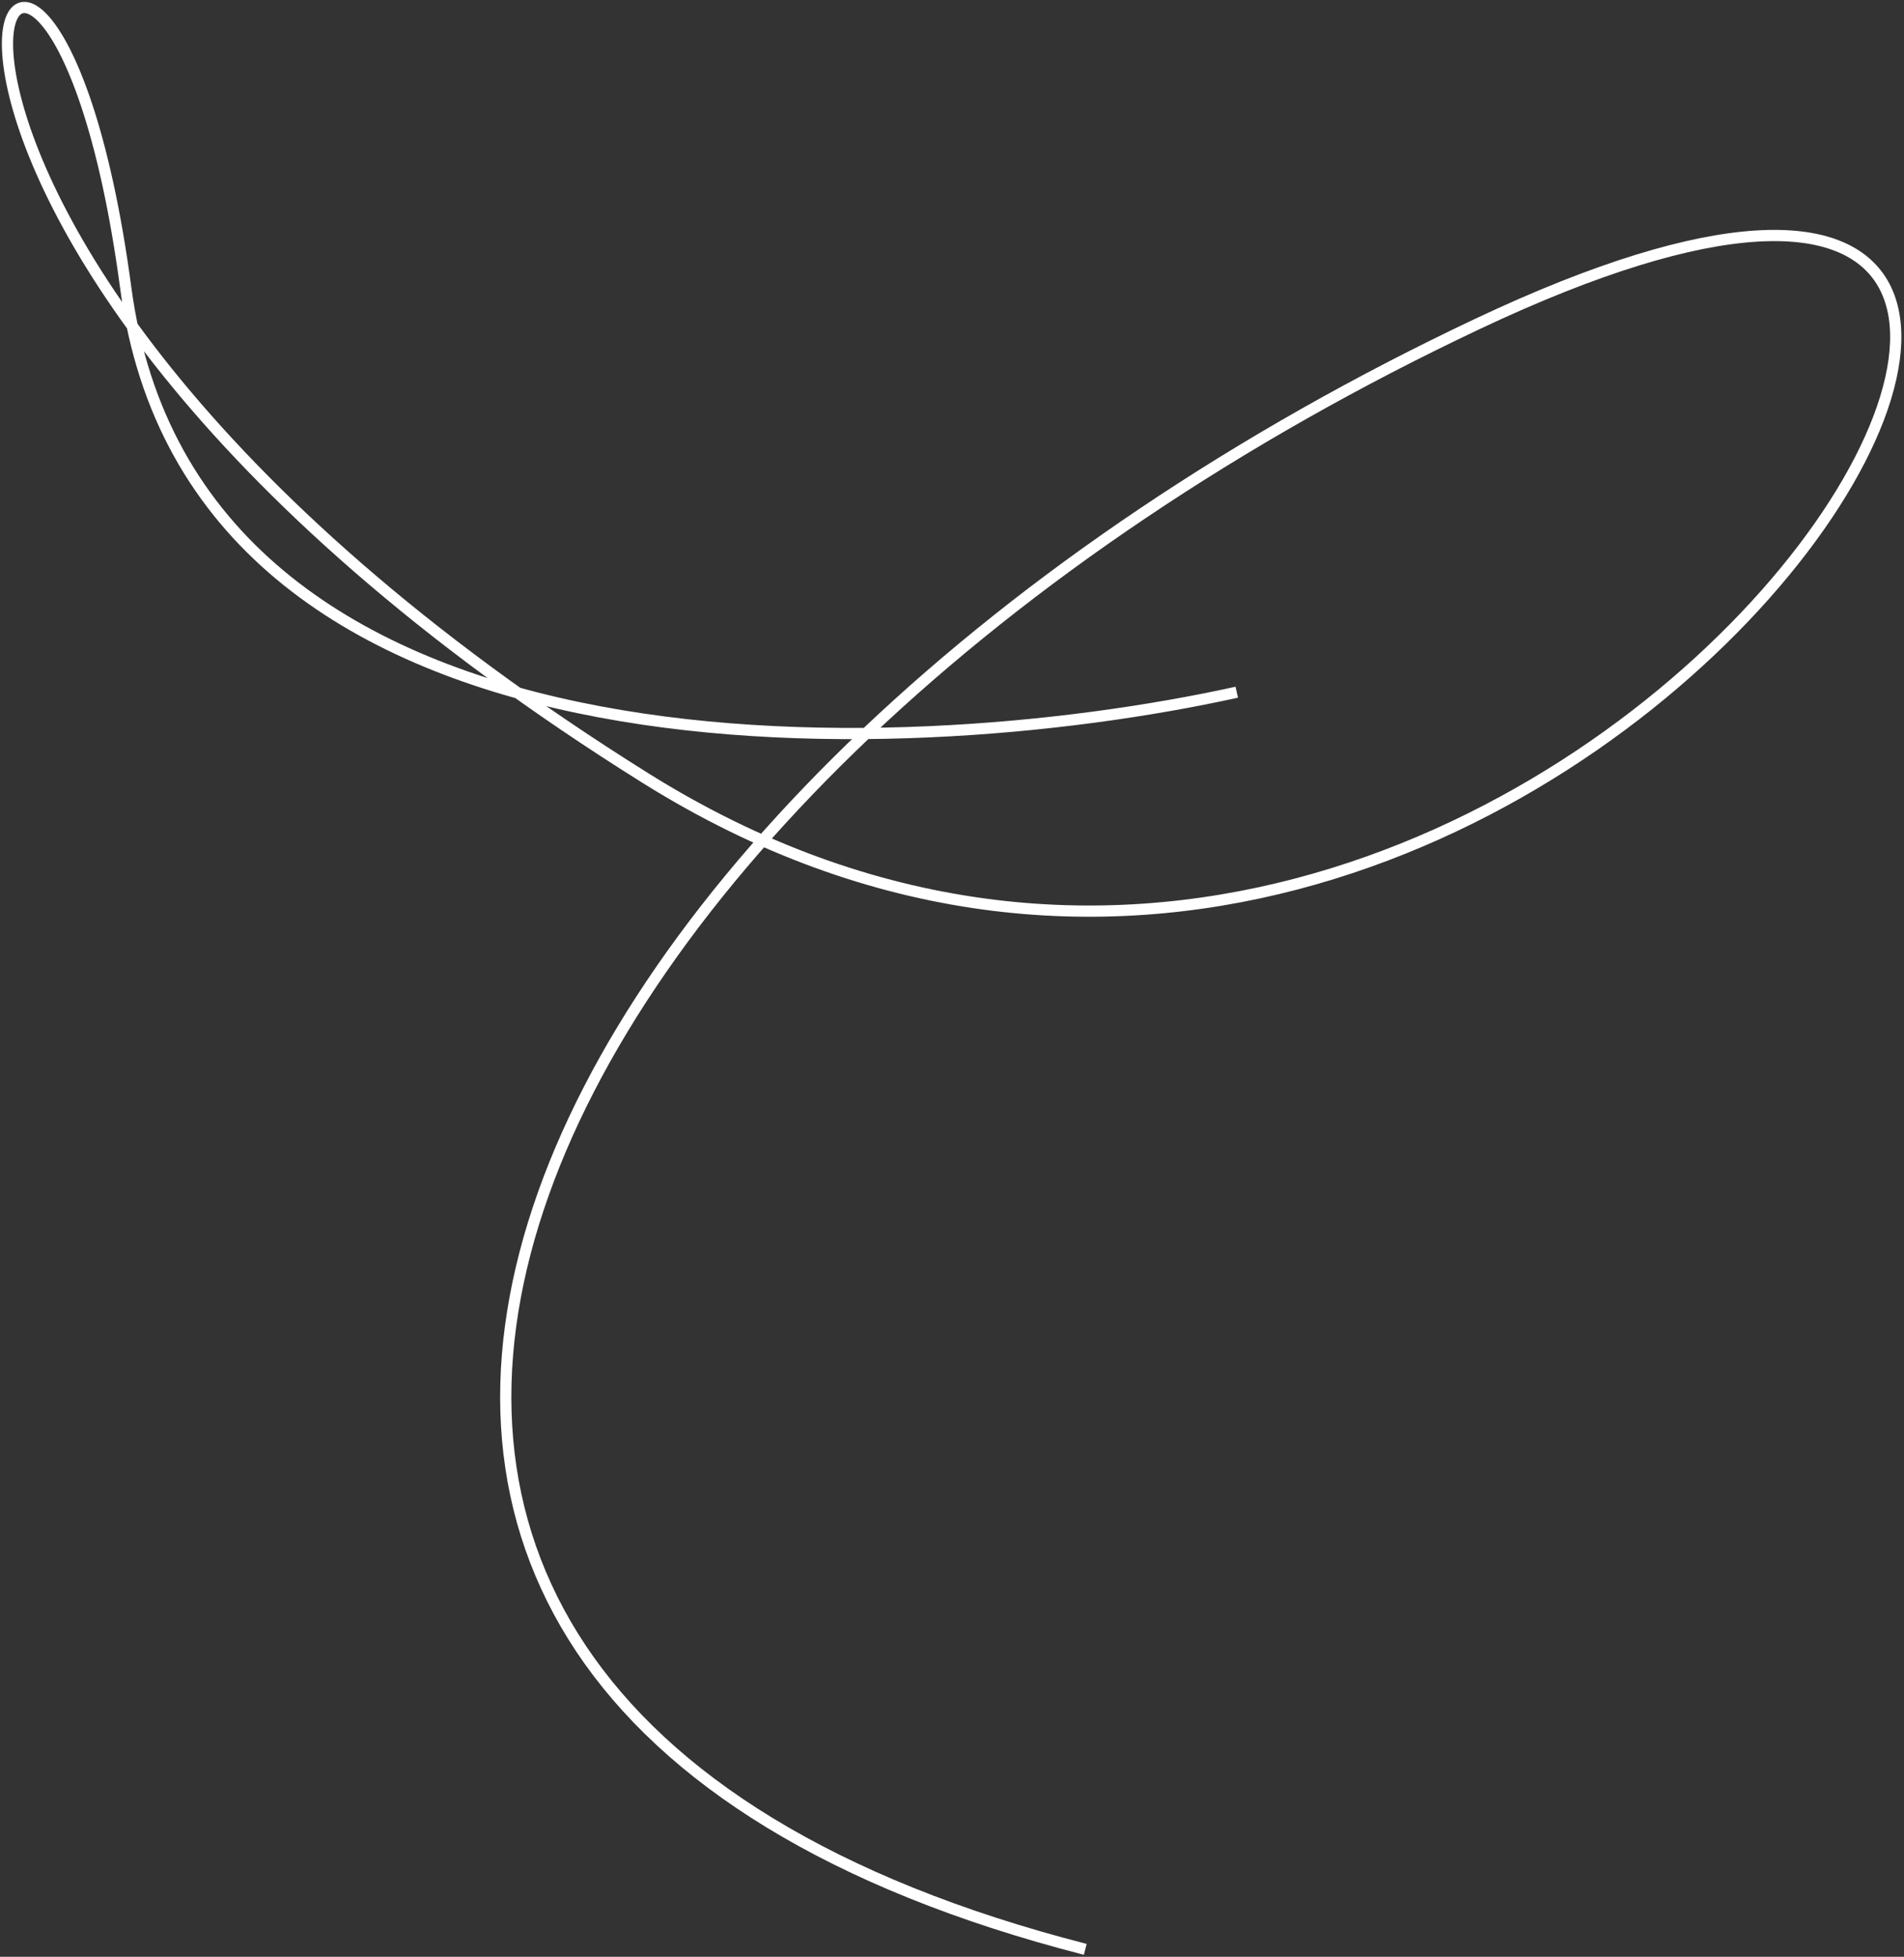 <svg width="509" height="523" viewBox="0 0 509 523" fill="none" xmlns="http://www.w3.org/2000/svg">
<rect x="0" y="0" width="509" height="523" fill="#333333" stroke="none"/>
<path d="M330.626 185.006C239.126 205.173 51.626 211.806 33.626 77.006C11.126 -91.494 -71.374 55.506 172.626 208.006C416.626 360.506 652.625 -34.994 395.125 86.506C137.625 208.006 17.625 451.006 290.125 521.006" stroke="white" stroke-width="3"/>
</svg>
